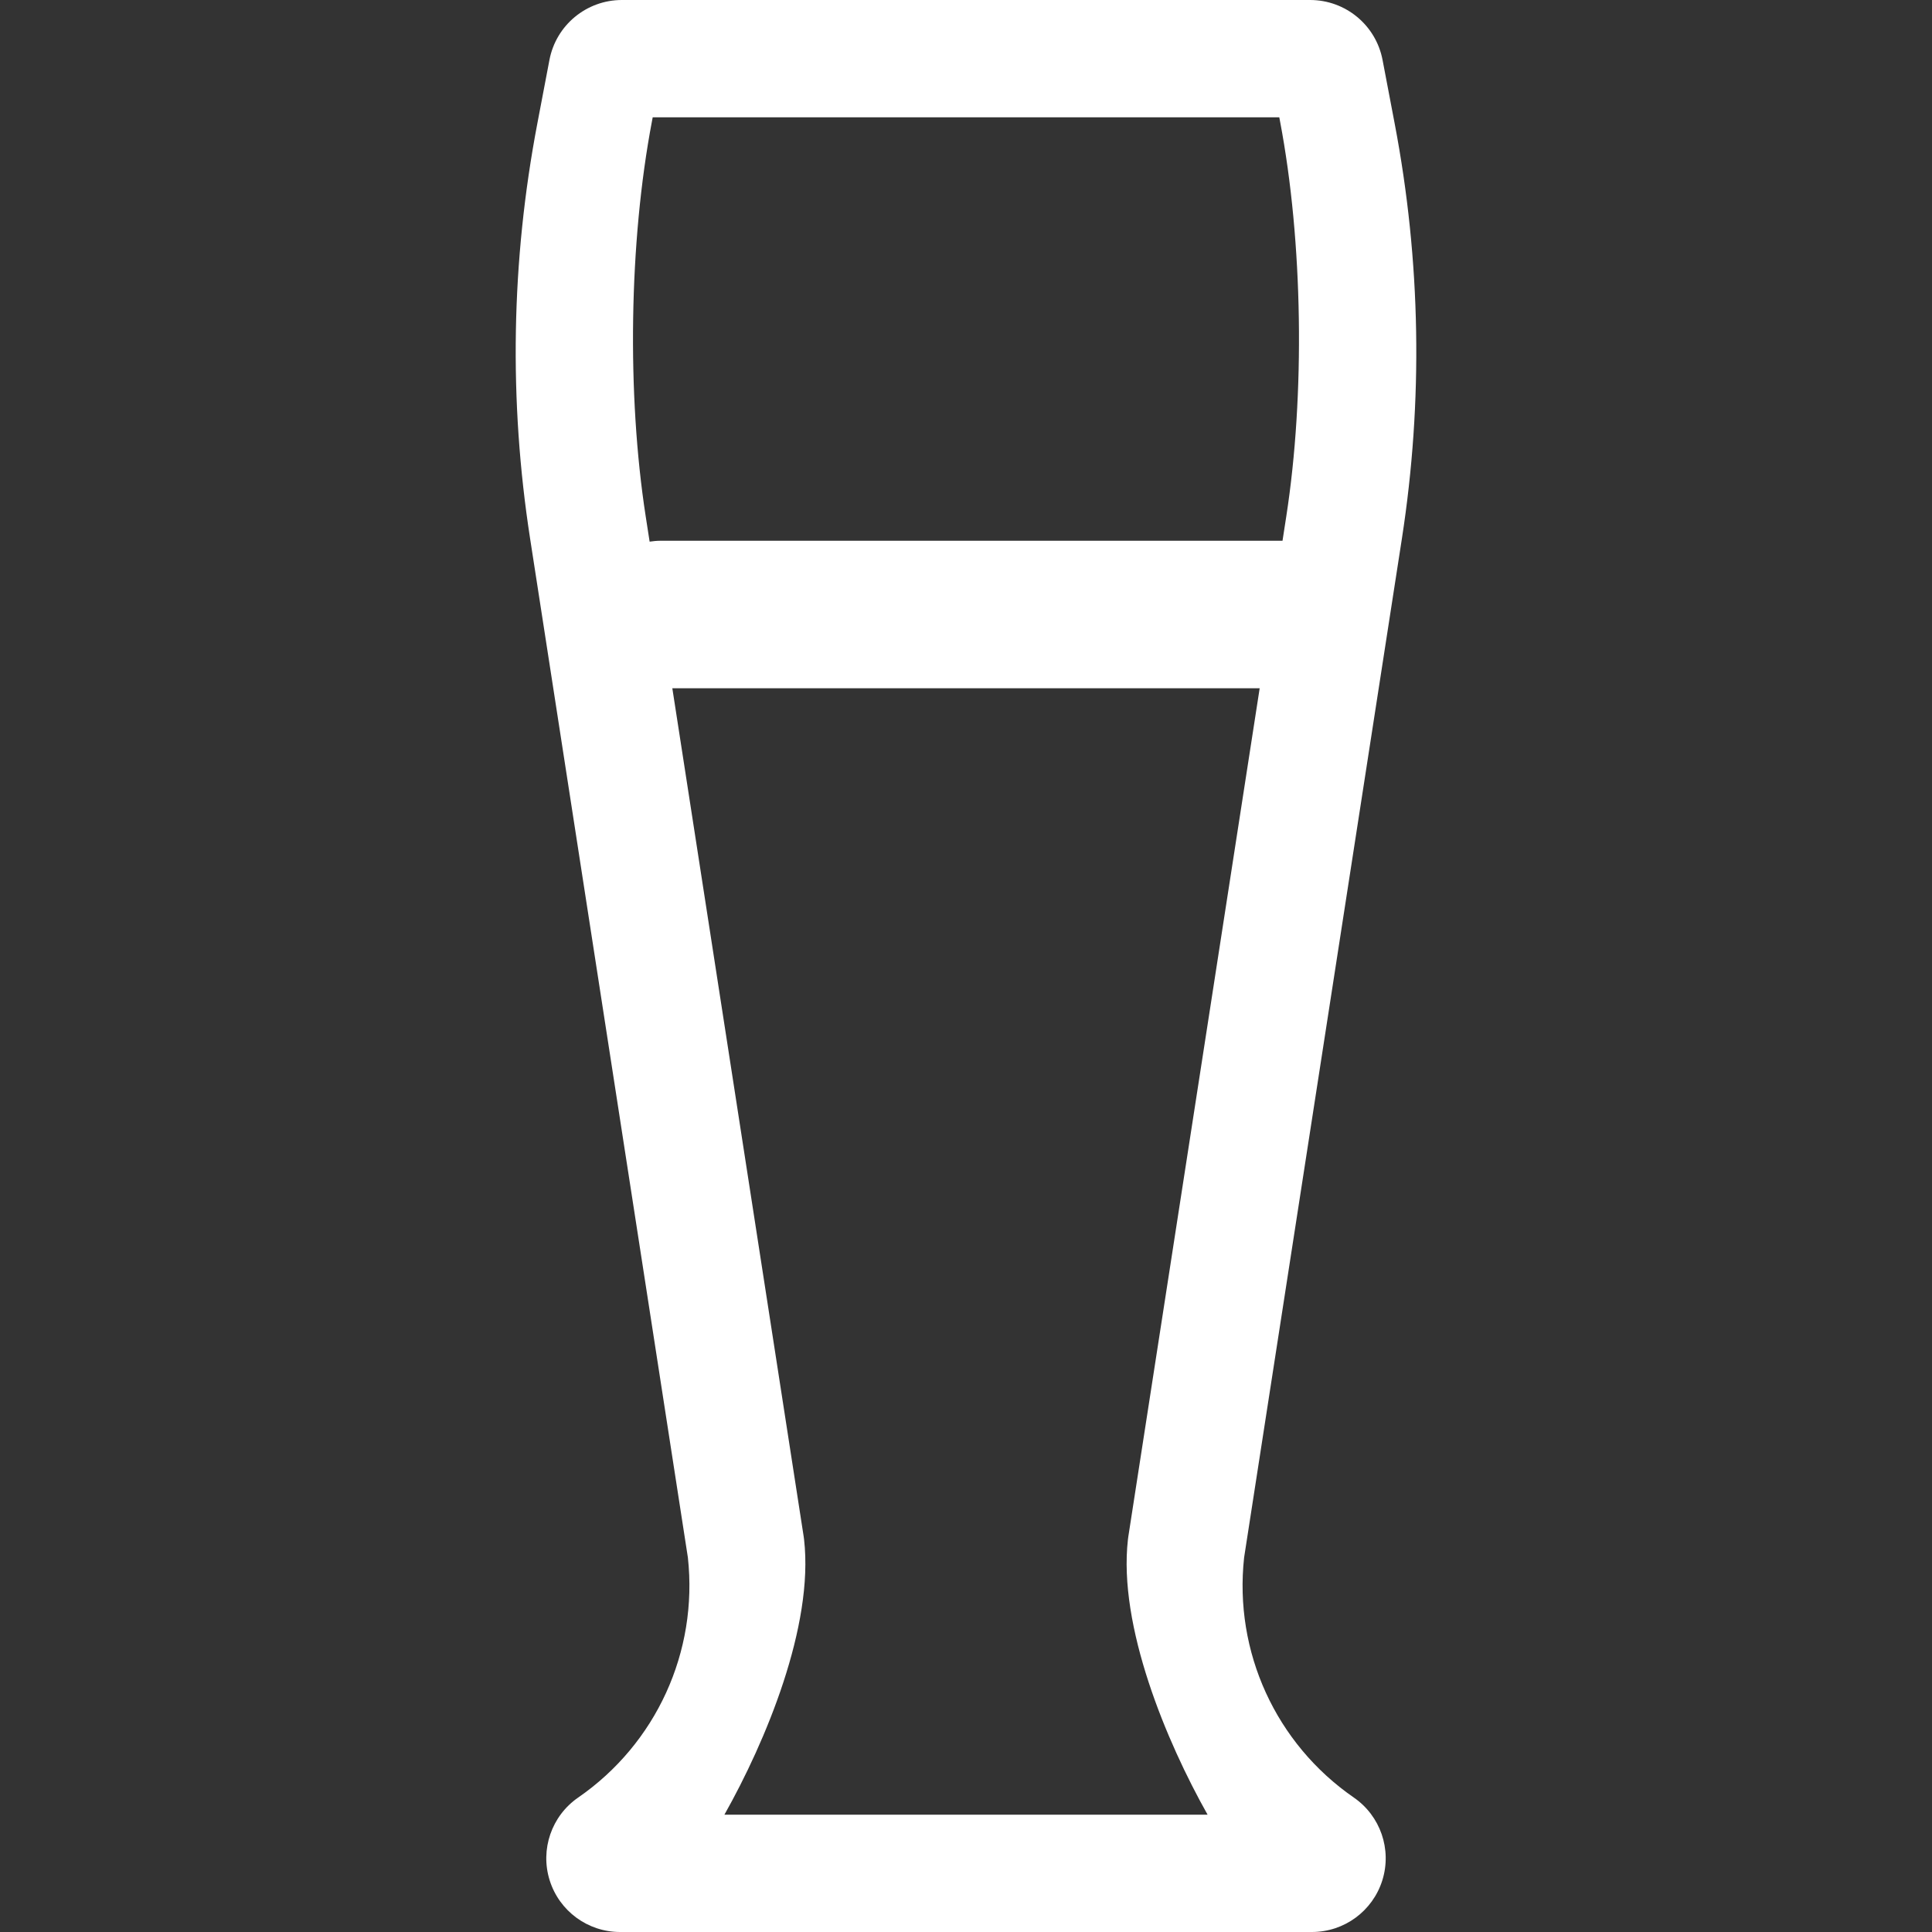 <?xml version="1.0" encoding="UTF-8" standalone="no"?>
<!-- Generator: Adobe Illustrator 19.0.0, SVG Export Plug-In . SVG Version: 6.00 Build 0)  -->

<svg
   xmlns:dc="http://purl.org/dc/elements/1.1/"
   xmlns:cc="http://creativecommons.org/ns#"
   xmlns:rdf="http://www.w3.org/1999/02/22-rdf-syntax-ns#"
   xmlns:svg="http://www.w3.org/2000/svg"
   xmlns="http://www.w3.org/2000/svg"
   xmlns:sodipodi="http://sodipodi.sourceforge.net/DTD/sodipodi-0.dtd"
   xmlns:inkscape="http://www.inkscape.org/namespaces/inkscape"
   version="1.1"
   id="Layer_1"
   x="0px"
   y="0px"
   viewBox="0 0 512 512"
   style="enable-background:new 0 0 512 512;"
   xml:space="preserve"
   sodipodi:docname="beer.svg"
   inkscape:version="0.92.0 r15299"><rect x="0" y="0" width="512" height="512" fill="#333333" stroke="none"/><defs
     id="defs41" /><sodipodi:namedview
     pagecolor="#ffffff"
     bordercolor="#666666"
     borderopacity="1"
     objecttolerance="10"
     gridtolerance="10"
     guidetolerance="10"
     inkscape:pageopacity="0"
     inkscape:pageshadow="2"
     inkscape:window-width="1920"
     inkscape:window-height="1017"
     id="namedview39"
     showgrid="false"
     inkscape:zoom="0.921875"
     inkscape:cx="485.39493"
     inkscape:cy="105.15659"
     inkscape:window-x="-8"
     inkscape:window-y="-8"
     inkscape:window-maximized="1"
     inkscape:current-layer="Layer_1" /><g
     id="g6"><g
       id="g4"><path
         d="m 371.511,142.774 c 5.667,-36.597 5.028,-73.6 -1.899,-109.981 L 366.393,15.887 C 364.638,6.669 356.579,0 347.196,0 H 164.804 c -9.383,0 -17.442,6.669 -19.197,15.886 l -3.219,16.906 c -6.927,36.382 -7.567,73.385 -1.899,109.981 l 41.808,269.993 c 2.724,24.975 -8.398,49.321 -29.088,63.612 -7.035,4.859 -10.095,13.732 -7.55,21.896 2.546,8.166 10.105,13.726 18.657,13.726 h 183.369 c 8.552,0 16.11,-5.562 18.656,-13.725 2.546,-8.163 -0.515,-17.035 -7.55,-21.896 -20.69,-14.29 -31.812,-38.637 -29.088,-63.612 z M 320.028,480.916 H 191.973 c 10.92,-19.366 23.74,-50.006 21.113,-72.955 -0.029,-0.257 -0.064,-0.513 -0.103,-0.769 l -34.81,-224.801 h 155.655 l -34.809,224.801 c -0.039,0.255 -0.074,0.512 -0.103,0.769 -2.629,22.949 10.192,53.589 21.112,72.955 z M 175.043,143.307 c -0.984,0 -1.941,0.096 -2.886,0.236 l -1.046,-6.749 c -4.982,-32.174 -4.42,-72.705 1.67,-104.69 l 0.194,-1.02 h 166.049 l 0.193,1.019 c 6.091,31.985 6.652,72.516 1.67,104.69 l -1.008,6.514 z"
         id="path2"
         inkscape:connector-curvature="0"
         sodipodi:nodetypes="sccssccccccsssccscccccccccsccccccccs"
         style="fill:#ffffff" /></g></g><g
     id="g8" /><g
     id="g10" /><g
     id="g12" /><g
     id="g14" /><g
     id="g16" /><g
     id="g18" /><g
     id="g20" /><g
     id="g22" /><g
     id="g24" /><g
     id="g26" /><g
     id="g28" /><g
     id="g30" /><g
     id="g32" /><g
     id="g34" /><g
     id="g36" /></svg>